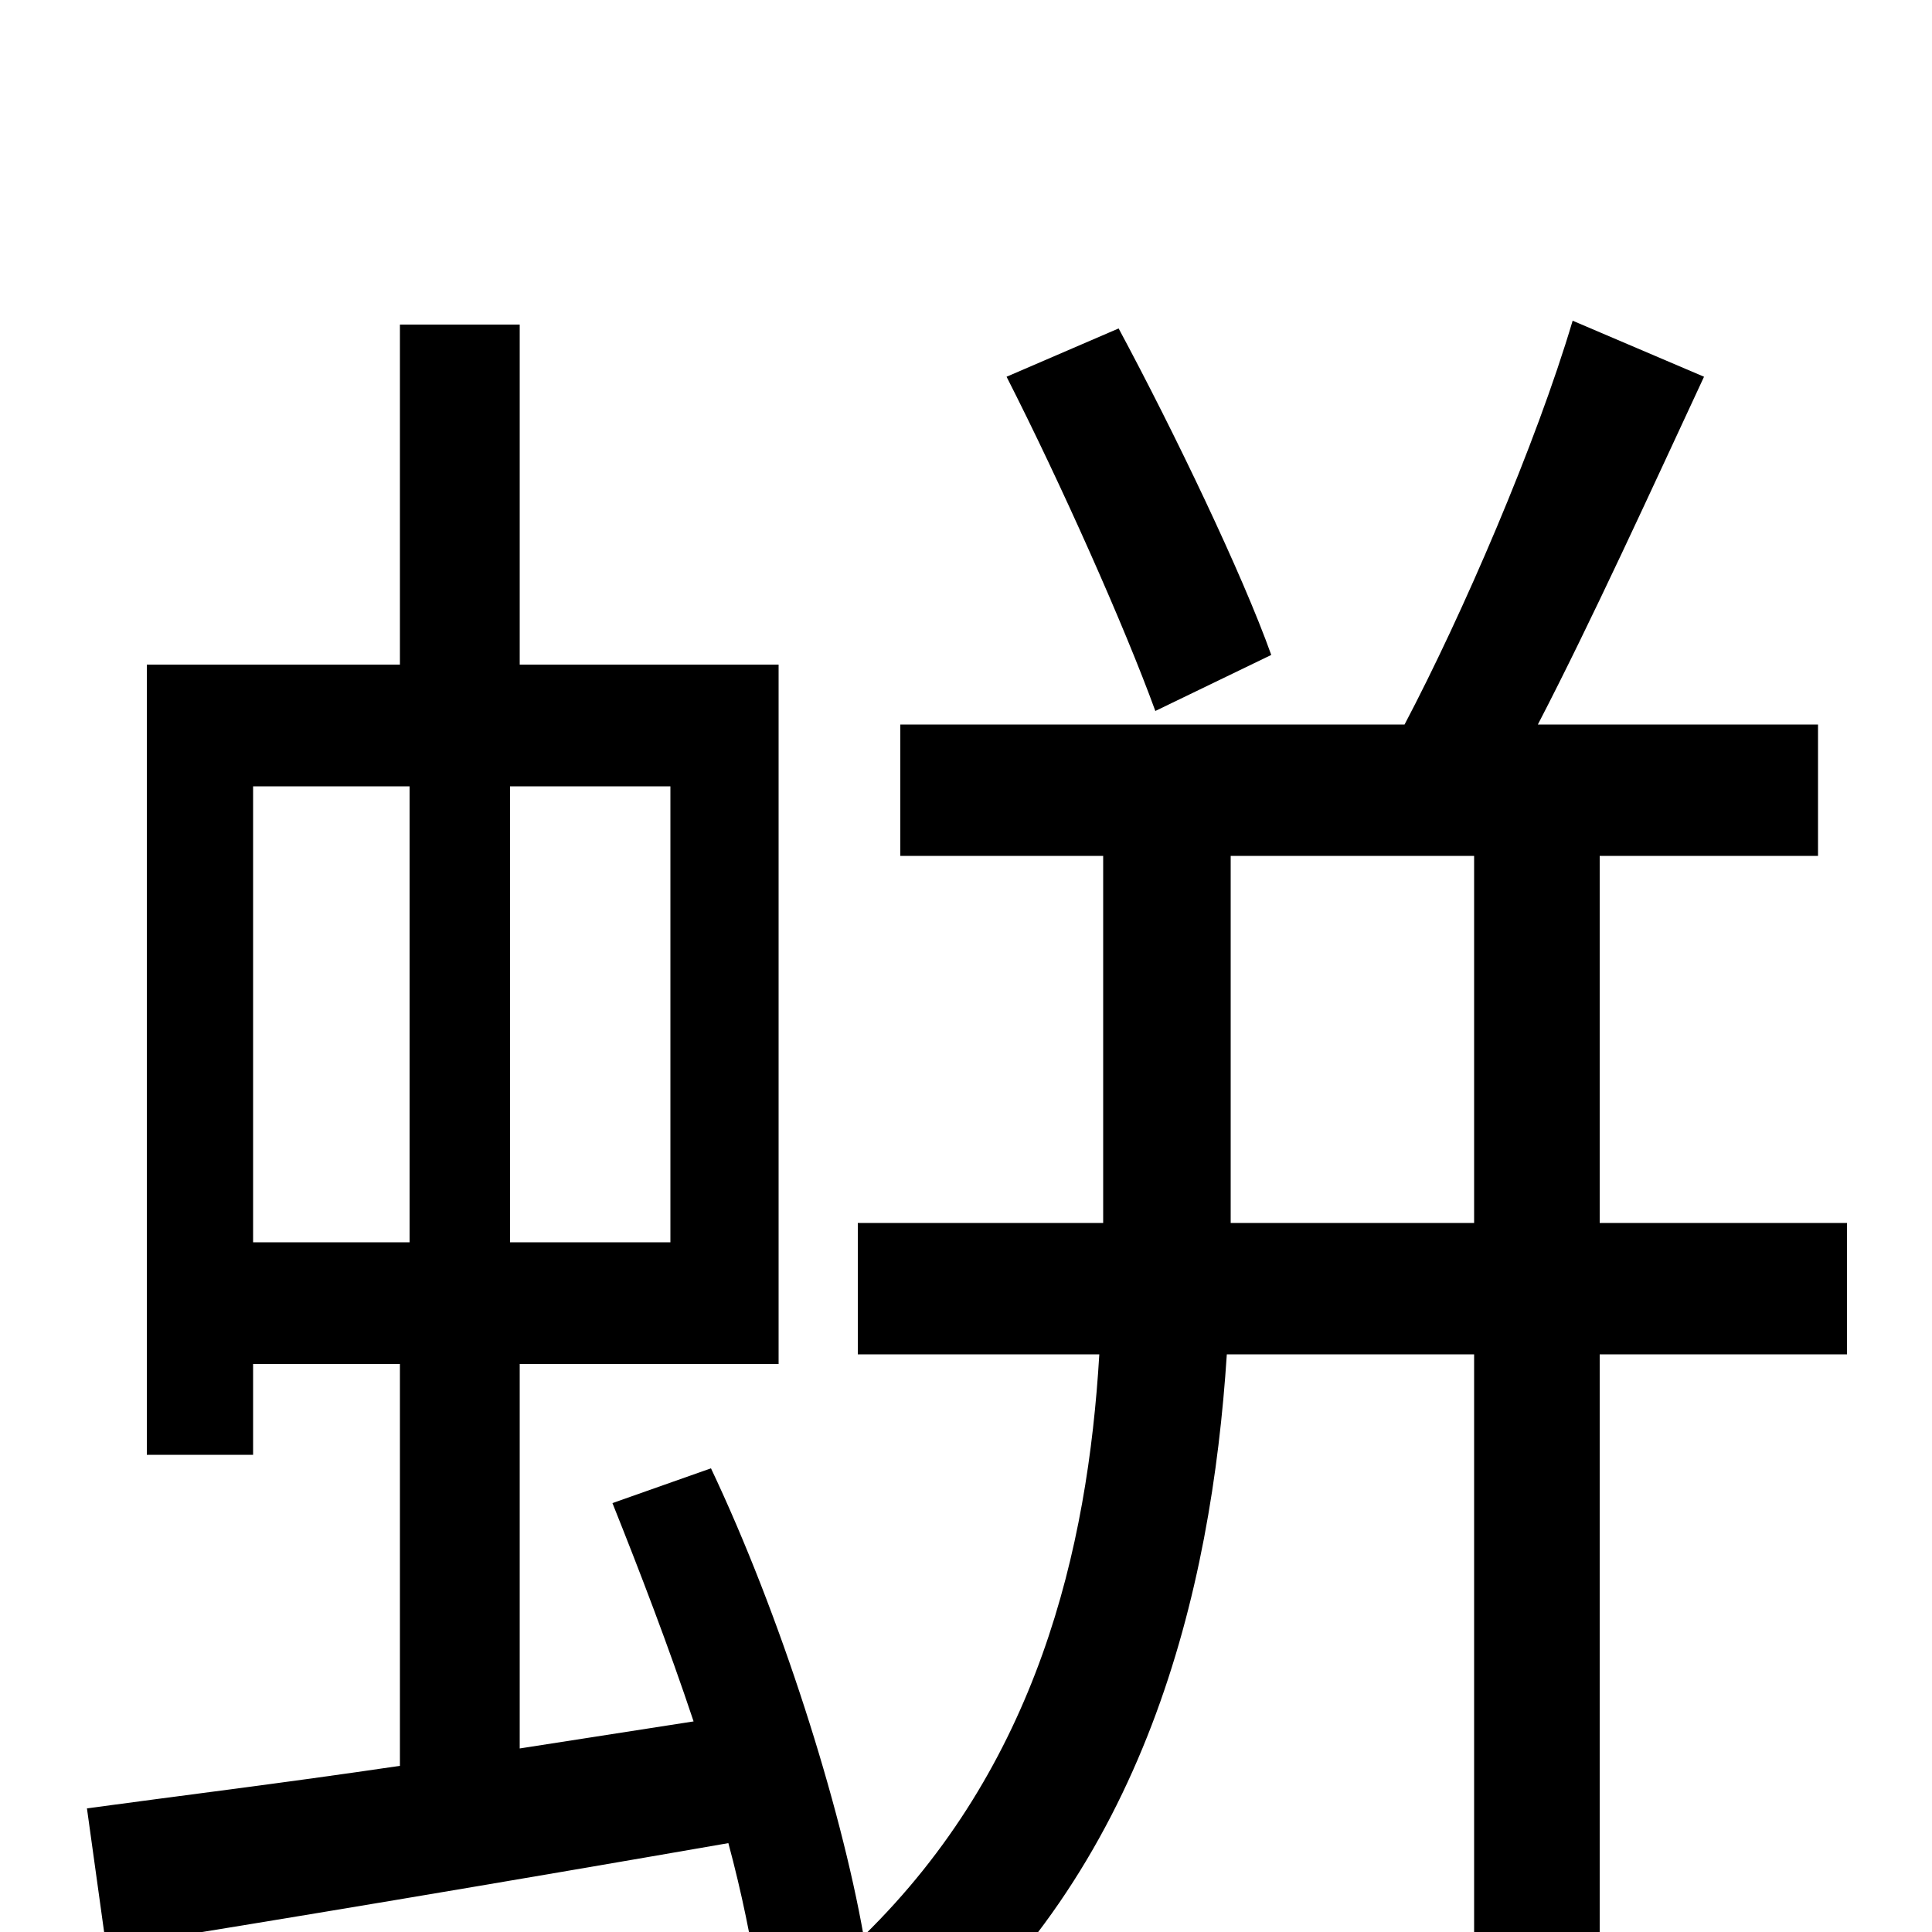 <svg xmlns="http://www.w3.org/2000/svg" viewBox="0 -1000 1000 1000">
	<path fill="#000000" d="M658 -661C643 -703 608 -776 579 -830L521 -805C549 -750 582 -676 598 -632ZM637 -367V-557H763V-367ZM131 -593H212V-357H131ZM347 -357H264V-593H347ZM956 -367H828V-557H941V-625H796C824 -679 855 -747 882 -805L814 -834C795 -770 757 -682 727 -625H466V-557H571V-367H444V-299H569C563 -198 537 -86 447 2C435 -66 404 -164 368 -240L317 -222C331 -187 346 -148 359 -109L269 -95V-294H403V-656H269V-832H207V-656H76V-247H131V-294H207V-86C146 -77 89 -70 45 -64L55 8C143 -6 262 -26 377 -46C384 -20 389 5 392 25L438 10L427 19C440 27 465 53 474 66C593 -32 627 -176 635 -299H763V74H828V-299H956Z"/>
</svg>